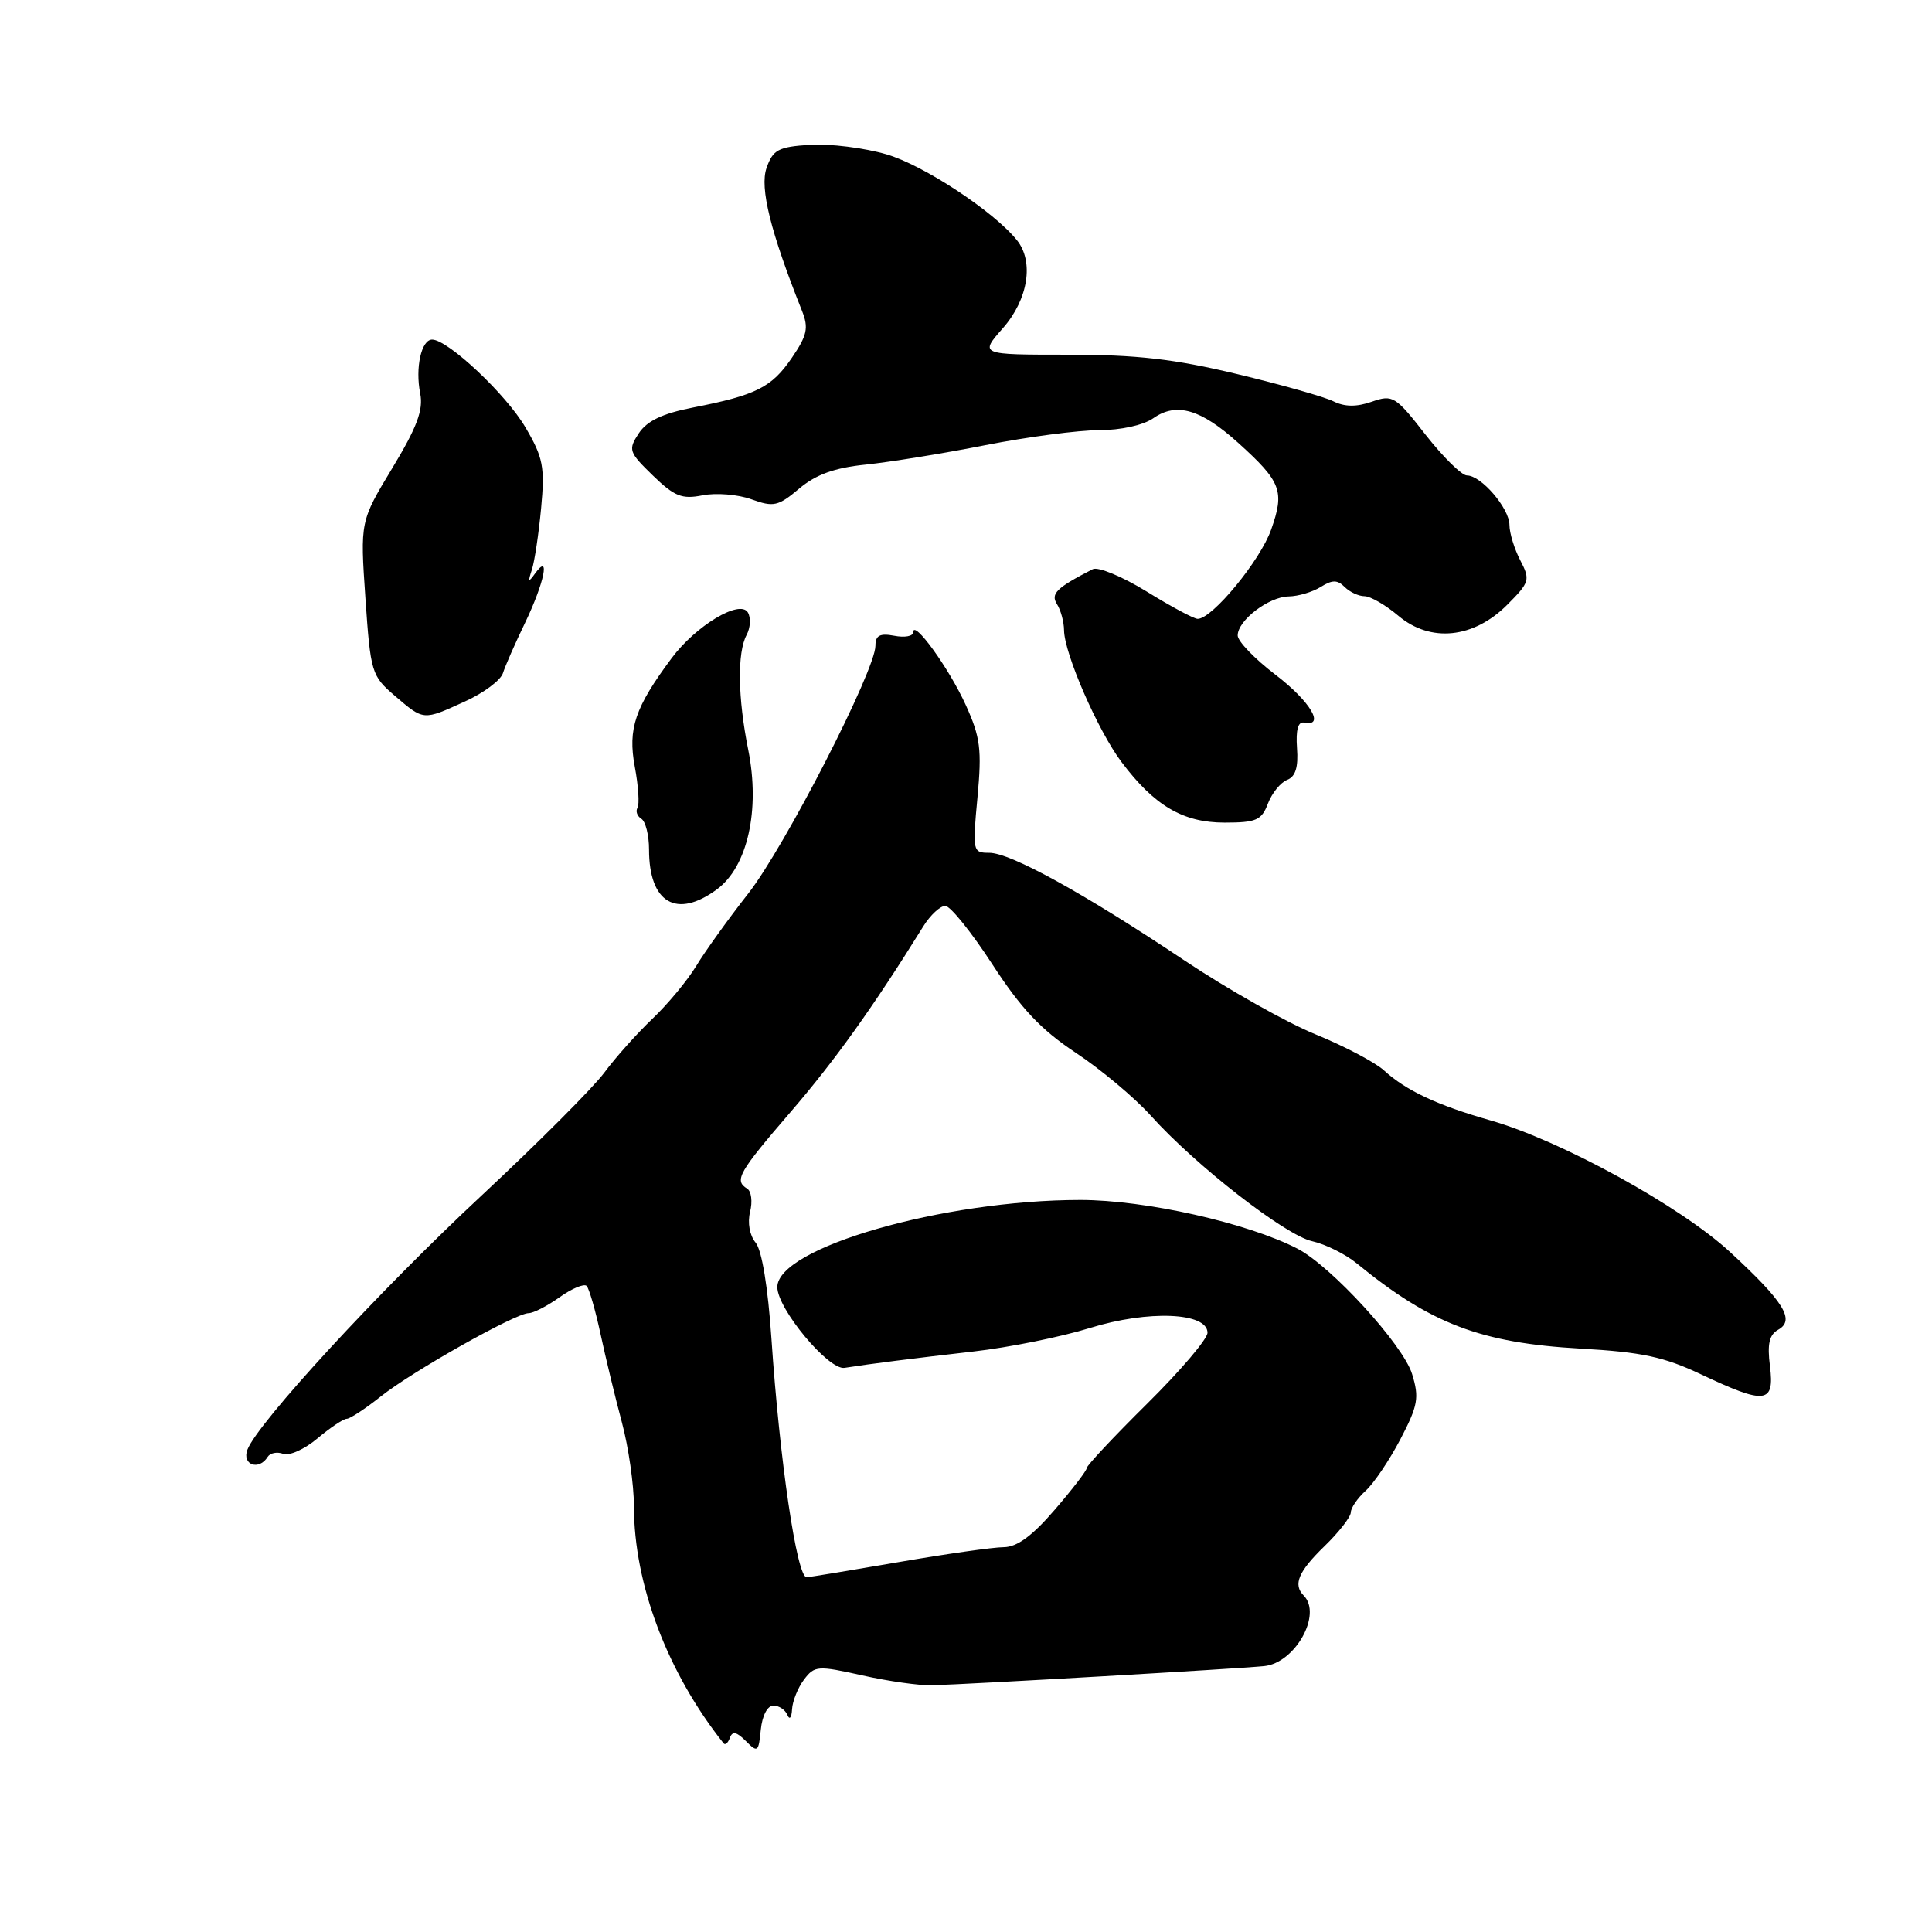 <?xml version="1.0" encoding="UTF-8" standalone="no"?>
<!DOCTYPE svg PUBLIC "-//W3C//DTD SVG 1.1//EN" "http://www.w3.org/Graphics/SVG/1.1/DTD/svg11.dtd" >
<svg xmlns="http://www.w3.org/2000/svg" xmlns:xlink="http://www.w3.org/1999/xlink" version="1.1" viewBox="0 0 256 256">
 <g >
 <path fill="currentColor"
d=" M 102.48 226.00 C 103.22 226.00 104.06 226.56 104.34 227.25 C 104.62 227.94 104.89 227.60 104.95 226.50 C 105.01 225.40 105.73 223.62 106.54 222.55 C 107.93 220.71 108.35 220.68 114.26 222.00 C 117.69 222.77 121.85 223.36 123.50 223.31 C 128.87 223.15 163.74 221.14 167.50 220.77 C 171.60 220.37 175.22 213.92 172.75 211.42 C 171.31 209.97 172.03 208.25 175.49 204.89 C 177.41 203.03 178.98 201.01 178.99 200.40 C 179.00 199.80 179.88 198.51 180.95 197.54 C 182.03 196.57 184.10 193.49 185.56 190.71 C 187.89 186.24 188.08 185.21 187.11 182.07 C 185.93 178.20 176.39 167.77 171.93 165.46 C 165.30 162.04 151.77 159.00 143.14 159.00 C 124.95 159.01 103.00 165.33 103.00 170.55 C 103.00 173.43 109.79 181.58 111.90 181.25 C 115.39 180.70 120.89 180.01 129.00 179.08 C 133.68 178.55 140.61 177.15 144.41 175.97 C 152.14 173.57 160.00 173.89 160.00 176.60 C 160.00 177.42 156.40 181.65 152.00 186.00 C 147.60 190.35 144.00 194.19 144.00 194.52 C 144.00 194.86 142.09 197.35 139.75 200.06 C 136.78 203.52 134.75 205.00 133.00 205.01 C 131.62 205.01 125.33 205.91 119.00 207.00 C 112.67 208.09 107.22 208.99 106.88 208.99 C 105.59 209.01 103.31 193.55 102.22 177.38 C 101.76 170.56 100.95 165.64 100.12 164.65 C 99.33 163.69 99.03 162.02 99.39 160.57 C 99.73 159.23 99.56 157.84 99.00 157.50 C 97.25 156.42 97.85 155.36 104.76 147.34 C 110.62 140.54 115.71 133.43 122.34 122.75 C 123.28 121.24 124.60 120.02 125.27 120.04 C 125.95 120.07 128.75 123.56 131.50 127.79 C 135.32 133.67 137.95 136.45 142.55 139.50 C 145.87 141.70 150.35 145.45 152.49 147.83 C 158.42 154.43 170.32 163.69 173.88 164.47 C 175.62 164.86 178.27 166.17 179.77 167.40 C 189.61 175.44 196.20 177.95 209.44 178.70 C 217.56 179.16 220.50 179.79 225.44 182.13 C 233.92 186.14 235.15 186.00 234.53 181.04 C 234.15 178.08 234.43 176.86 235.63 176.19 C 237.89 174.92 236.38 172.49 229.24 165.90 C 222.67 159.83 206.80 151.11 197.50 148.46 C 190.45 146.45 186.31 144.51 183.37 141.82 C 182.20 140.76 178.14 138.62 174.35 137.07 C 170.55 135.53 162.73 131.12 156.97 127.28 C 143.55 118.31 133.90 113.00 131.07 113.00 C 128.89 113.00 128.85 112.80 129.52 105.67 C 130.11 99.31 129.91 97.69 127.97 93.42 C 125.76 88.55 121.00 81.97 121.00 83.78 C 121.00 84.30 119.88 84.51 118.50 84.24 C 116.59 83.88 116.00 84.19 116.00 85.56 C 116.00 88.82 103.98 112.24 99.13 118.42 C 96.51 121.76 93.41 126.08 92.25 128.00 C 91.08 129.93 88.47 133.07 86.44 135.00 C 84.41 136.93 81.55 140.13 80.08 142.12 C 78.61 144.11 71.30 151.43 63.85 158.38 C 50.24 171.06 34.12 188.56 32.78 192.10 C 32.03 194.10 34.32 194.91 35.47 193.04 C 35.80 192.52 36.72 192.34 37.52 192.64 C 38.32 192.95 40.36 192.03 42.06 190.60 C 43.76 189.17 45.51 188.00 45.94 188.00 C 46.37 188.00 48.40 186.67 50.44 185.05 C 54.65 181.70 68.32 174.00 70.05 174.00 C 70.68 174.00 72.52 173.05 74.15 171.89 C 75.78 170.73 77.39 170.06 77.73 170.39 C 78.06 170.73 78.89 173.59 79.57 176.75 C 80.25 179.91 81.52 185.18 82.40 188.46 C 83.28 191.74 84.00 196.75 84.00 199.60 C 84.00 209.91 88.44 221.64 95.88 231.00 C 96.10 231.28 96.47 230.94 96.72 230.26 C 97.04 229.35 97.61 229.47 98.83 230.70 C 100.39 232.27 100.52 232.17 100.81 229.19 C 101.00 227.33 101.69 226.00 102.48 226.00 Z  M 95.00 117.84 C 99.06 114.84 100.74 107.32 99.15 99.38 C 97.76 92.47 97.67 86.48 98.93 84.13 C 99.44 83.17 99.51 81.83 99.09 81.14 C 98.01 79.40 92.18 82.92 88.98 87.23 C 84.13 93.75 83.18 96.57 84.11 101.58 C 84.59 104.13 84.75 106.59 84.47 107.04 C 84.20 107.49 84.42 108.14 84.98 108.49 C 85.54 108.84 86.00 110.67 86.00 112.57 C 86.00 119.65 89.66 121.79 95.00 117.84 Z  M 168.01 106.47 C 168.54 105.09 169.68 103.68 170.55 103.34 C 171.66 102.91 172.05 101.67 171.86 99.12 C 171.69 96.72 172.00 95.58 172.80 95.75 C 175.66 96.35 173.61 92.91 169.00 89.40 C 166.25 87.30 164.00 84.97 164.00 84.20 C 164.00 82.21 168.11 79.07 170.76 79.03 C 172.01 79.01 173.91 78.45 174.99 77.78 C 176.54 76.81 177.21 76.81 178.18 77.78 C 178.85 78.45 180.03 79.00 180.81 79.00 C 181.58 79.00 183.61 80.17 185.31 81.61 C 189.56 85.18 195.25 84.60 199.71 80.14 C 202.70 77.14 202.79 76.83 201.44 74.24 C 200.66 72.73 200.01 70.63 200.01 69.56 C 200.00 67.35 196.27 63.00 194.38 63.00 C 193.69 63.00 191.22 60.57 188.90 57.61 C 184.90 52.48 184.55 52.26 181.77 53.23 C 179.74 53.94 178.17 53.92 176.67 53.17 C 175.48 52.58 169.71 50.95 163.86 49.55 C 155.60 47.57 150.61 47.00 141.51 47.00 C 129.79 47.00 129.79 47.00 132.90 43.47 C 136.24 39.66 137.03 34.67 134.75 31.83 C 131.68 28.01 122.36 21.87 117.46 20.45 C 114.51 19.59 109.95 19.02 107.32 19.19 C 103.12 19.46 102.42 19.84 101.57 22.26 C 100.65 24.89 102.09 30.70 106.27 41.19 C 107.17 43.45 106.96 44.43 104.92 47.42 C 102.25 51.33 100.21 52.36 91.83 54.00 C 87.78 54.79 85.73 55.77 84.64 57.42 C 83.21 59.60 83.32 59.91 86.50 63.00 C 89.37 65.78 90.36 66.18 93.10 65.63 C 94.87 65.28 97.78 65.51 99.57 66.16 C 102.50 67.22 103.11 67.09 105.90 64.74 C 108.12 62.87 110.58 61.98 114.74 61.56 C 117.91 61.23 125.04 60.08 130.60 58.98 C 136.15 57.89 142.91 57.00 145.63 57.00 C 148.52 57.00 151.50 56.34 152.83 55.41 C 155.89 53.27 159.12 54.21 164.08 58.69 C 169.78 63.84 170.24 65.06 168.44 70.16 C 167.00 74.27 160.63 82.00 158.70 82.00 C 158.20 82.00 155.16 80.37 151.94 78.38 C 148.71 76.39 145.49 75.06 144.79 75.42 C 139.98 77.89 139.18 78.67 140.06 80.06 C 140.56 80.85 140.98 82.40 140.99 83.50 C 141.02 86.59 145.47 96.80 148.59 100.95 C 152.96 106.77 156.76 109.00 162.26 109.00 C 166.46 109.00 167.17 108.69 168.01 106.47 Z  M 61.60 92.95 C 64.08 91.83 66.34 90.14 66.64 89.20 C 66.93 88.27 68.26 85.24 69.59 82.49 C 72.14 77.17 72.96 73.13 70.89 76.00 C 70.02 77.22 69.94 77.12 70.47 75.51 C 70.83 74.42 71.38 70.74 71.70 67.34 C 72.21 61.86 71.97 60.63 69.63 56.64 C 67.07 52.26 59.35 45.00 57.26 45.00 C 55.83 45.00 55.00 48.74 55.68 52.14 C 56.11 54.32 55.27 56.59 51.98 62.03 C 47.72 69.08 47.72 69.08 48.42 79.27 C 49.10 89.12 49.23 89.55 52.31 92.19 C 56.18 95.50 56.03 95.49 61.60 92.95 Z "/>
</g>
</svg>